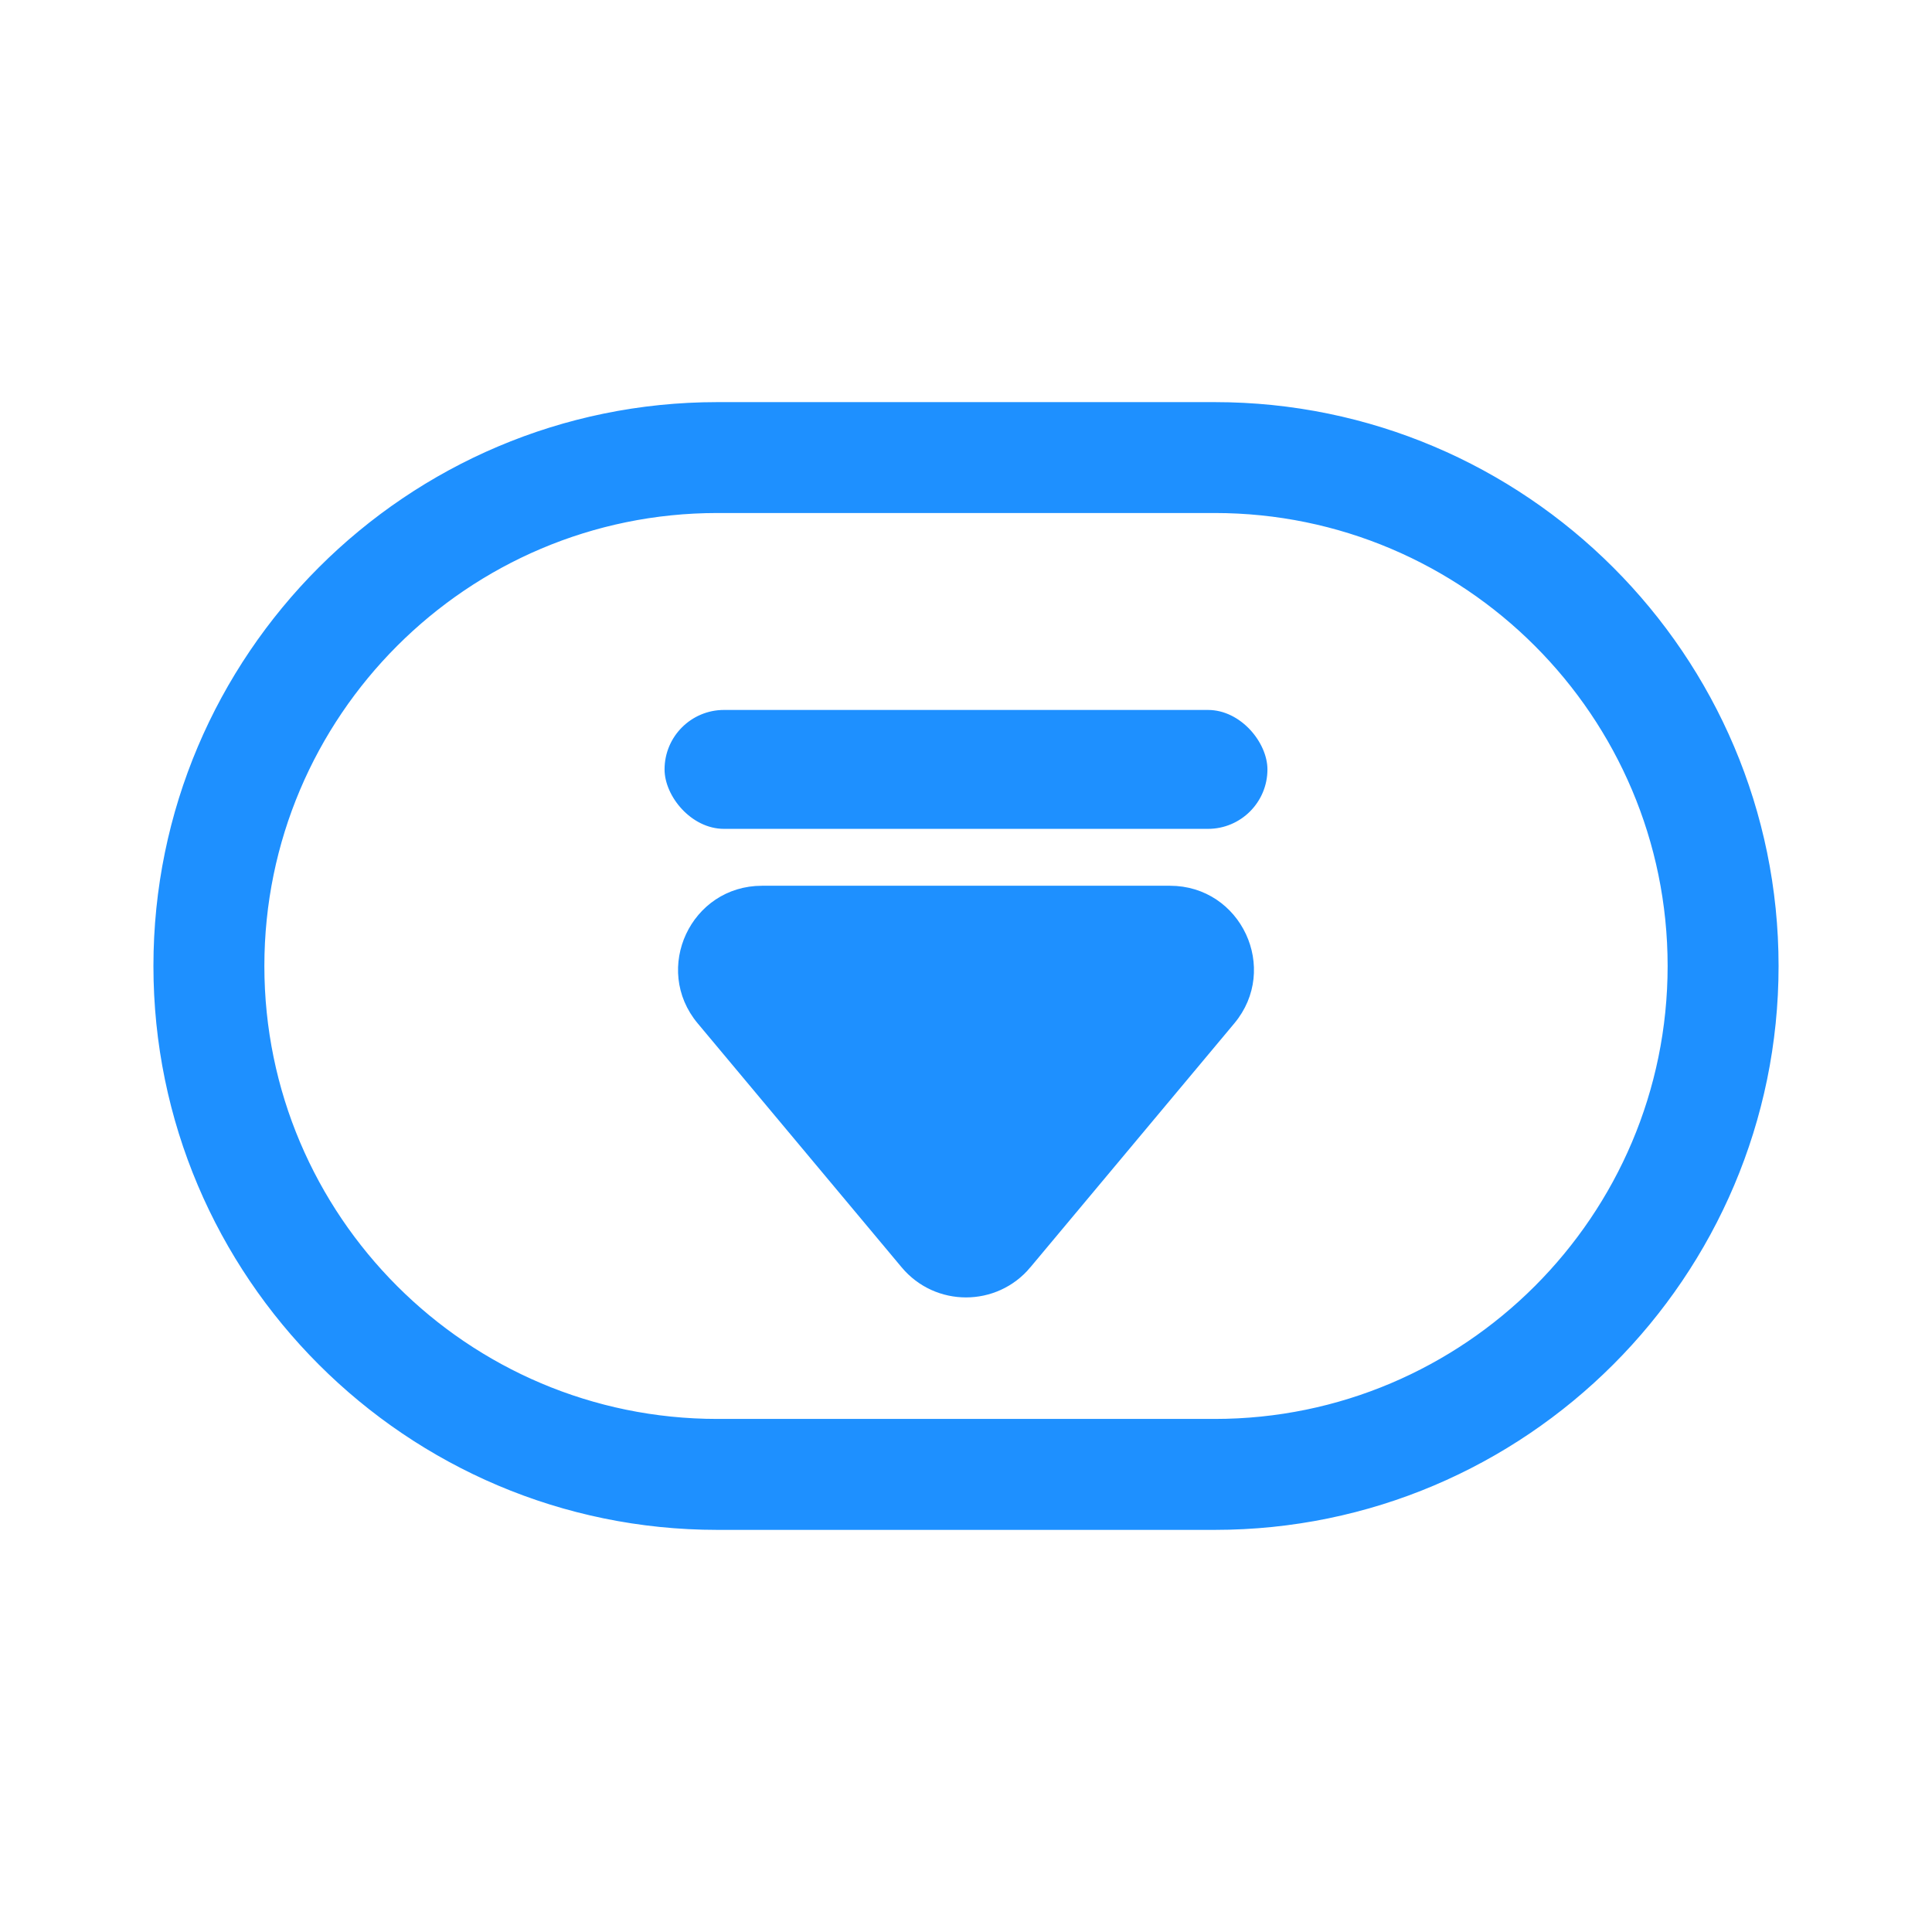 <?xml version="1.0" encoding="UTF-8" standalone="no"?>
<!-- 由 Microsoft Visio, SVG Export 生成 single.svg 页-1 -->

<svg
   xmlns:v="http://schemas.microsoft.com/visio/2003/SVGExtensions/"
   xmlns:dc="http://purl.org/dc/elements/1.1/"
   xmlns:cc="http://creativecommons.org/ns#"
   xmlns:rdf="http://www.w3.org/1999/02/22-rdf-syntax-ns#"
   xmlns:svg="http://www.w3.org/2000/svg"
   xmlns="http://www.w3.org/2000/svg"
   xmlns:sodipodi="http://sodipodi.sourceforge.net/DTD/sodipodi-0.dtd"
   xmlns:inkscape="http://www.inkscape.org/namespaces/inkscape"
   width="512"
   height="512"
   viewBox="0 0 384 384"
   xml:space="preserve"
   class="st3"
   version="1.1"
   id="svg29"
   sodipodi:docname="single.svg"
   style="font-size:12px;overflow:visible;color-interpolation-filters:sRGB;fill:none;fill-rule:evenodd;stroke-linecap:square;stroke-miterlimit:3"
   inkscape:version="0.92.4 (5da689c313, 2019-01-14)"><defs
   id="defs33" /><sodipodi:namedview
   pagecolor="#ffffff"
   bordercolor="#666666"
   borderopacity="1"
   objecttolerance="10"
   gridtolerance="10"
   guidetolerance="10"
   inkscape:pageopacity="0"
   inkscape:pageshadow="2"
   inkscape:window-width="793"
   inkscape:window-height="480"
   id="namedview31"
   showgrid="false"
   units="px"
   inkscape:zoom="0.66210977"
   inkscape:cx="255.99985"
   inkscape:cy="177.32016"
   inkscape:window-x="0"
   inkscape:window-y="0"
   inkscape:window-maximized="0"
   inkscape:current-layer="svg29" />
	<v:documentProperties
   v:langID="2052"
   v:viewMarkup="false" />

	<style
   type="text/css"
   id="style2">
	<![CDATA[
		.st1 {fill:#1E90FF;stroke:#1E90FF;stroke-linecap:butt;stroke-width:1.371}
		.st2 {fill:#1E90FF;stroke:#1E90FF;stroke-linecap:round;stroke-linejoin:round;stroke-width:0.5}
		.st3 {fill:none;fill-rule:evenodd;font-size:12px;overflow:visible;stroke-linecap:square;stroke-miterlimit:3}
	]]>
	</style>

	<g
   v:mID="0"
   v:index="1"
   v:groupContext="foregroundPage"
   id="g27"
   transform="translate(2.834,54.418)">
		<title
   id="title4">页-1</title>
		<v:pageProperties
   v:drawingScale="0.0393701"
   v:pageScale="0.0393701"
   v:drawingUnits="24"
   v:shadowOffsetX="9"
   v:shadowOffsetY="-9" />
		<g
   id="group120-1"
   v:mID="120"
   v:groupContext="group">
			<title
   id="title6">工作表.120</title>
			<g
   id="group121-2"
   transform="translate(28.346,-17.008)"
   v:mID="121"
   v:groupContext="group">
				<title
   id="title8">工作表.121</title>
				<g
   id="shape122-3"
   v:mID="122"
   v:groupContext="shape">
					<title
   id="title10">工作表.122</title>
					<path
   d="M 210.25,43.2 H 111.39 C 49.97,43.2 0,93.17 0,154.59 0,216.01 49.97,265.98 111.39,265.98 h 98.86 c 61.42,0 111.39,-49.97 111.39,-111.39 C 321.64,93.17 271.67,43.2 210.25,43.2 Z m 0,202.1 h -98.86 c -50.02,0 -90.71,-40.69 -90.71,-90.71 0,-50.02 40.69,-90.72 90.71,-90.72 h 98.86 c 50.02,0 90.71,40.7 90.71,90.72 0,50.02 -40.69,90.71 -90.71,90.71 z"
   class="st1"
   id="path12"
   inkscape:connector-curvature="0"
   style="fill:#1E90FF;stroke:#1E90FF;stroke-width:1.371;stroke-linecap:butt" />
				</g>
				<g
   id="shape123-5"
   v:mID="123"
   v:groupContext="shape"
   transform="rotate(90,112.987,252.313)">
					<title
   id="title15">工作表.123</title>
					<path
   d="M 74.72,192.22 26.23,151.68 C 15.83,142.98 0,150.38 0,163.94 v 81.08 c 0,13.56 15.83,20.96 26.23,12.26 l 48.49,-40.54 c 7.64,-6.39 7.64,-18.13 0,-24.52 z"
   class="st1"
   id="path17"
   inkscape:connector-curvature="0"
   style="fill:#1E90FF;stroke:#1E90FF;stroke-width:1.371;stroke-linecap:butt" />
				</g>
			</g>
			<g
   id="shape124-7"
   v:mID="124"
   v:groupContext="shape"
   transform="translate(129.502,-155.906)">
				<title
   id="title21">工作表.124</title>
				<rect
   x="0"
   y="242.846"
   width="119.327"
   height="23.134"
   rx="11.567"
   ry="11.567"
   class="st2"
   id="rect23"
   style="fill:#1E90FF;stroke:#1E90FF;stroke-width:0.5;stroke-linecap:round;stroke-linejoin:round" />
			</g>
		</g>
	</g>
</svg>